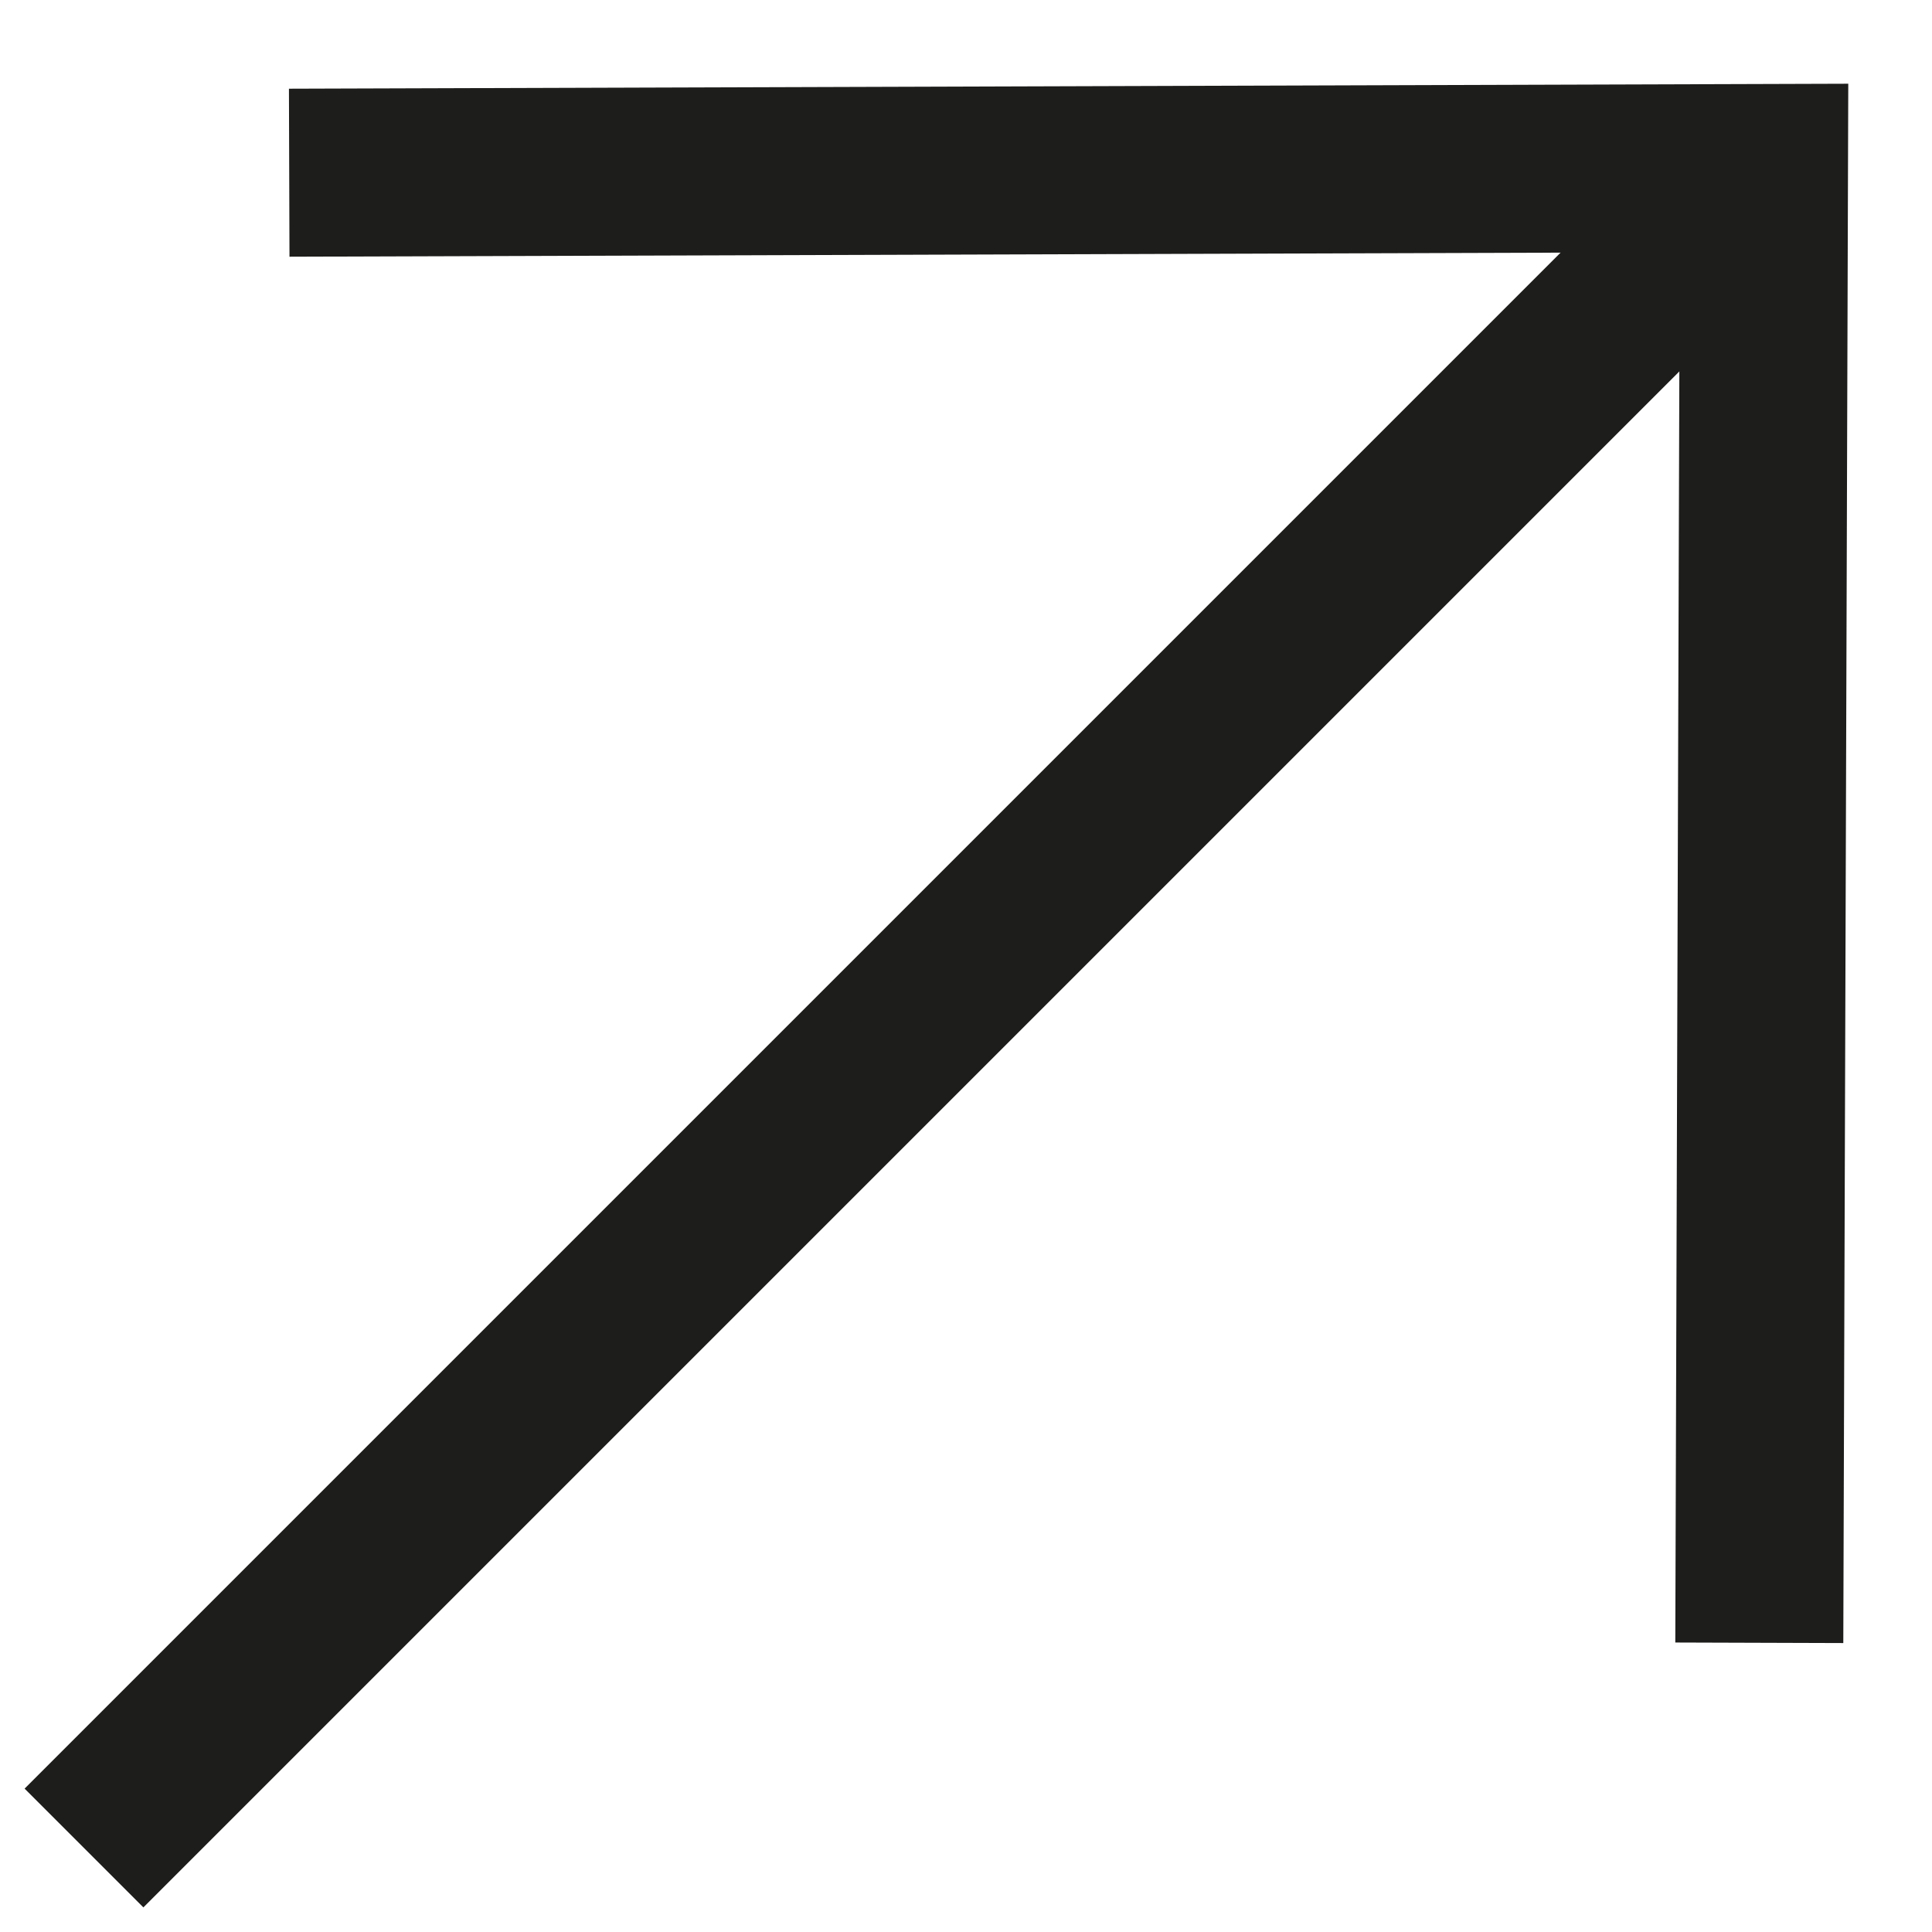 <svg width="23" height="23" viewBox="0 0 23 23" fill="none" xmlns="http://www.w3.org/2000/svg">
<path d="M1 22L20.945 2.055" stroke="#1D1D1B" stroke-width="2"/>
<path d="M3.443 2.056L21 2L20.944 19.557" stroke="#1D1D1B" stroke-width="2"/>
</svg>
